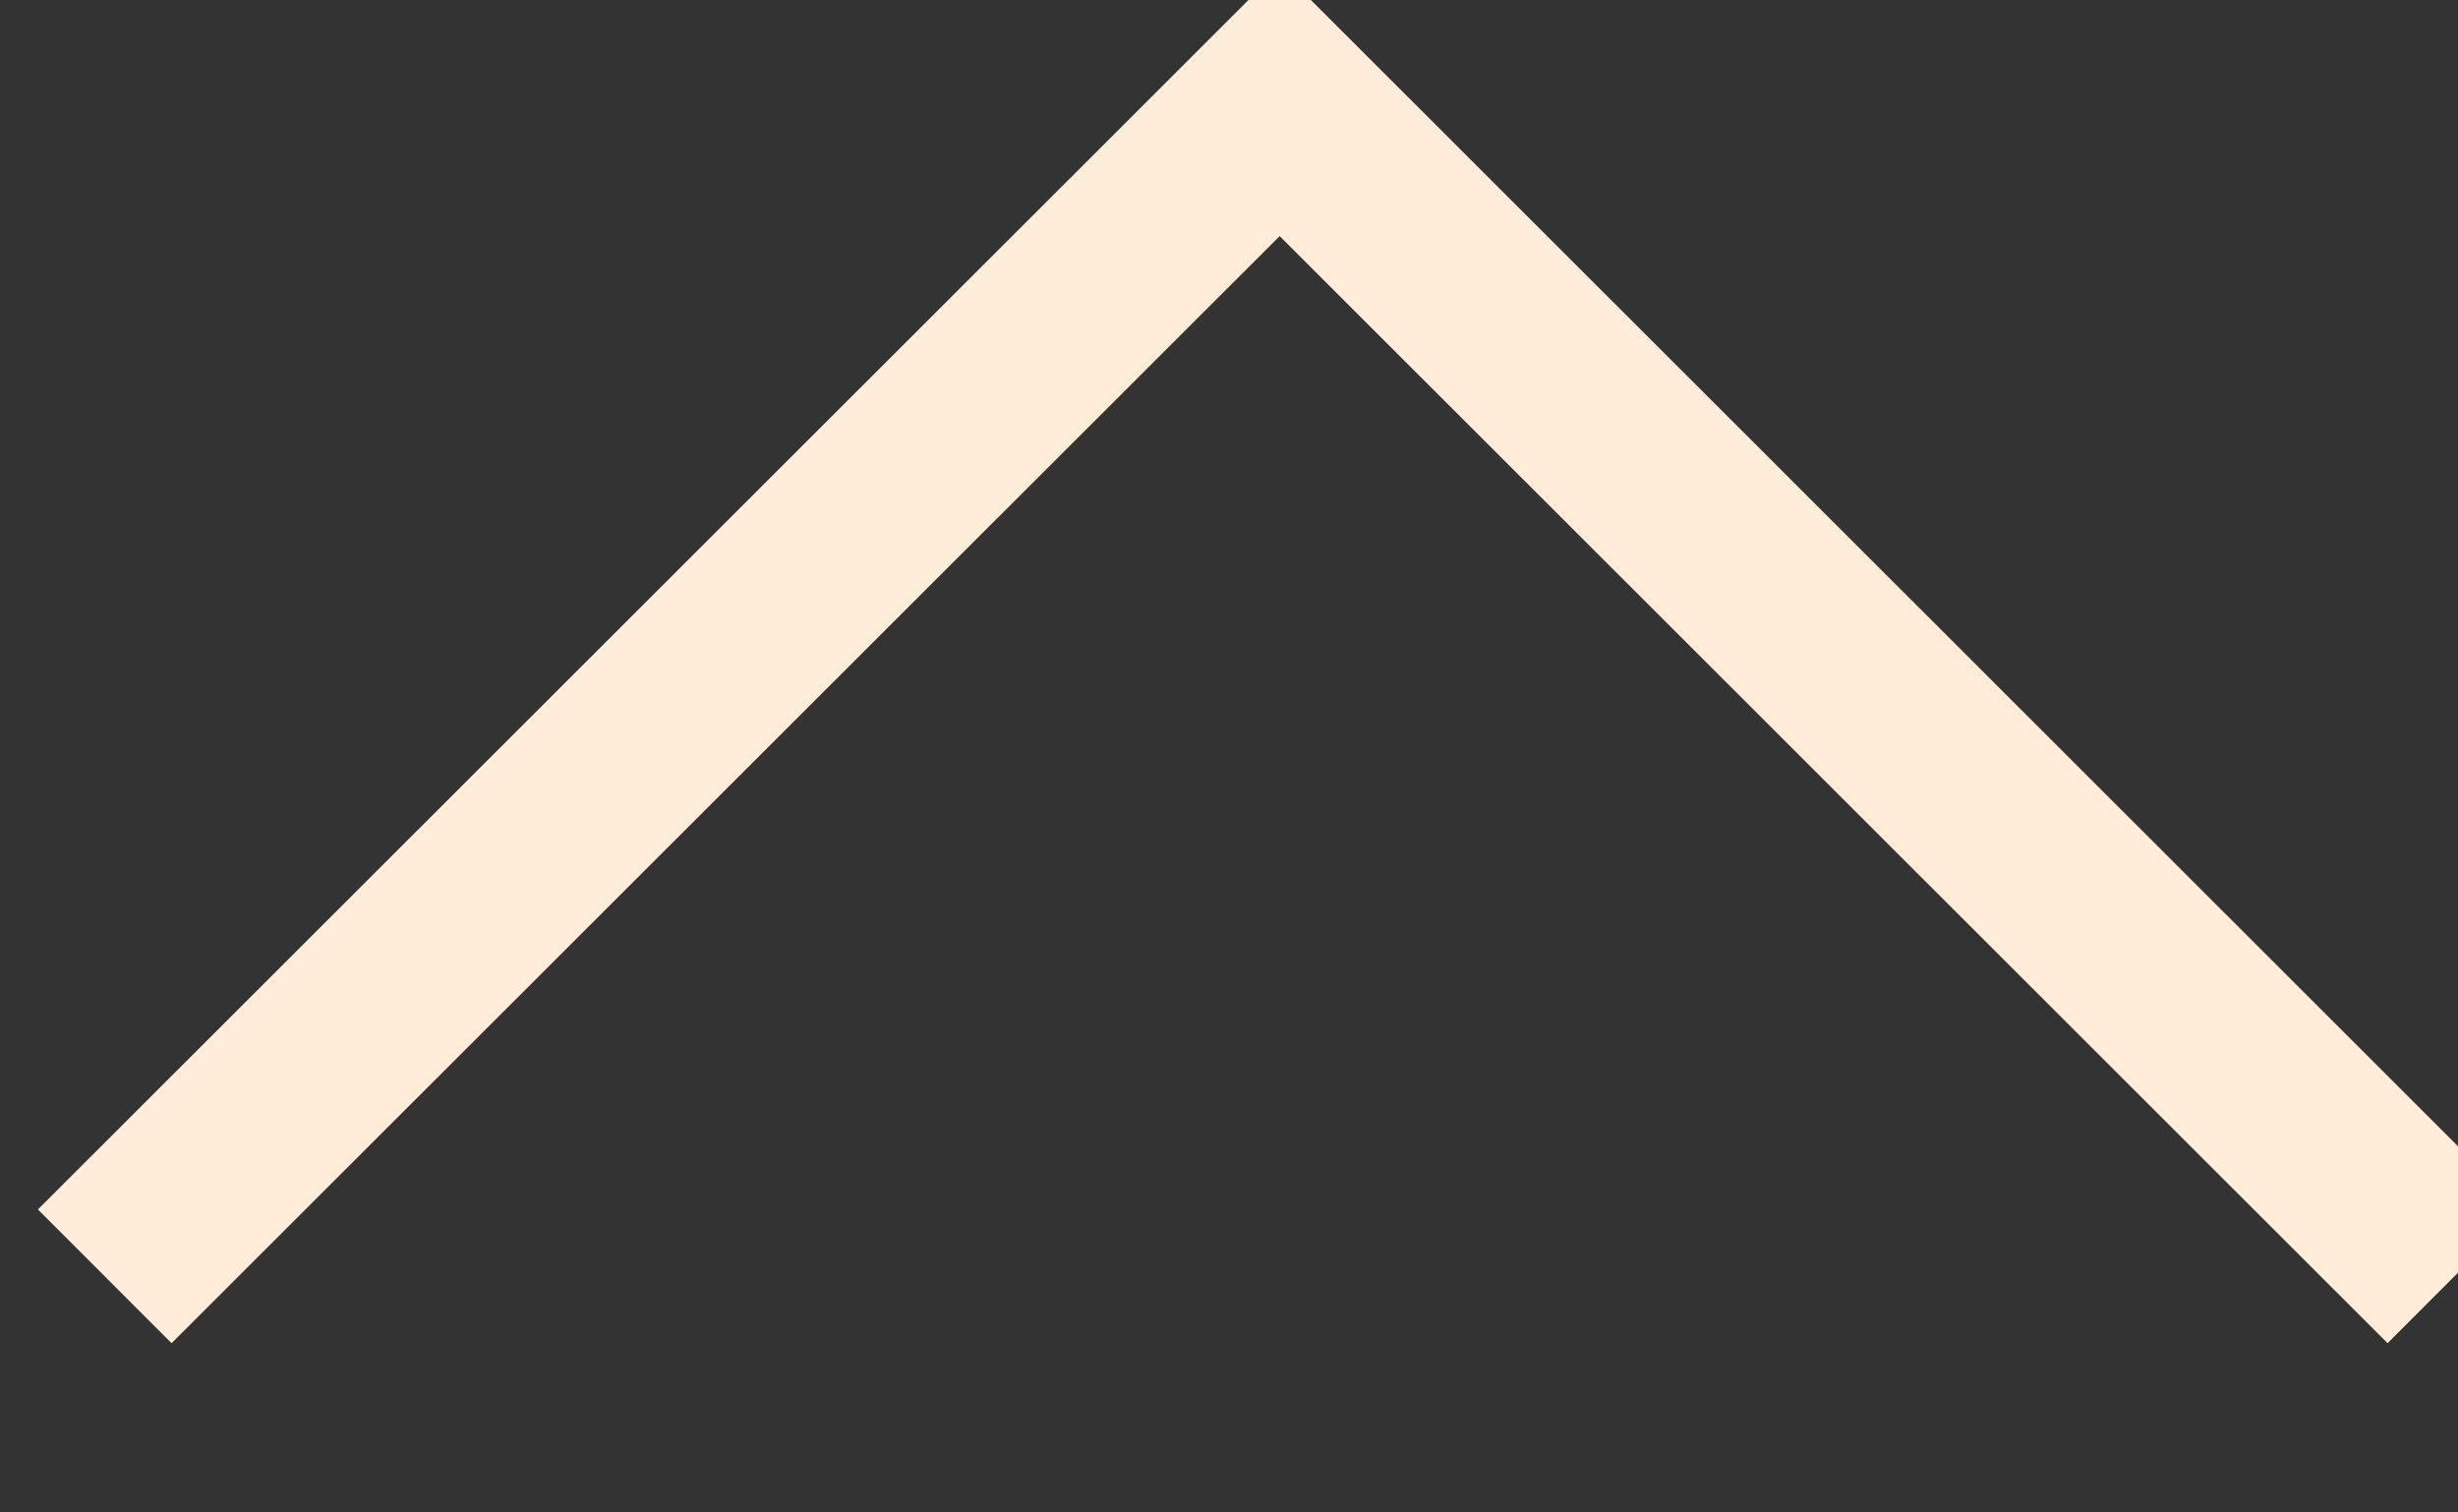 <?xml version="1.0" encoding="UTF-8"?>
<svg width="13px" height="8px" viewBox="0 0 13 8" version="1.1" xmlns="http://www.w3.org/2000/svg" xmlns:xlink="http://www.w3.org/1999/xlink">
    <rect x="0" y="0" width="13" height="8" fill="#333333" stroke="none"/>
    <!-- Generator: Sketch 56.3 (81716) - https://sketch.com -->
    <title>Carrot Down Copy</title>
    <desc>Created with Sketch.</desc>
    <g id="WildAid" stroke="none" stroke-width="1" fill="none" fill-rule="evenodd">
        <g id="Bio-Expanded" transform="translate(-282, -274)" stroke="#FFEDD9">
            <g id="Group-6" transform="translate(15, 257.25)">
                <g id="Carrot-Down-Copy" transform="translate(273.481, 20.5) scale(1, -1) rotate(-270) translate(-273.481, -20.5) translate(269.981, 14)">
                    <polyline id="Stroke-13" transform="translate(3.604, 6.213) rotate(90) translate(-3.604, -6.213) " points="-2.609 9.318 3.604 3.109 9.818 9.318"></polyline>
                </g>
            </g>
        </g>
    </g>
</svg>